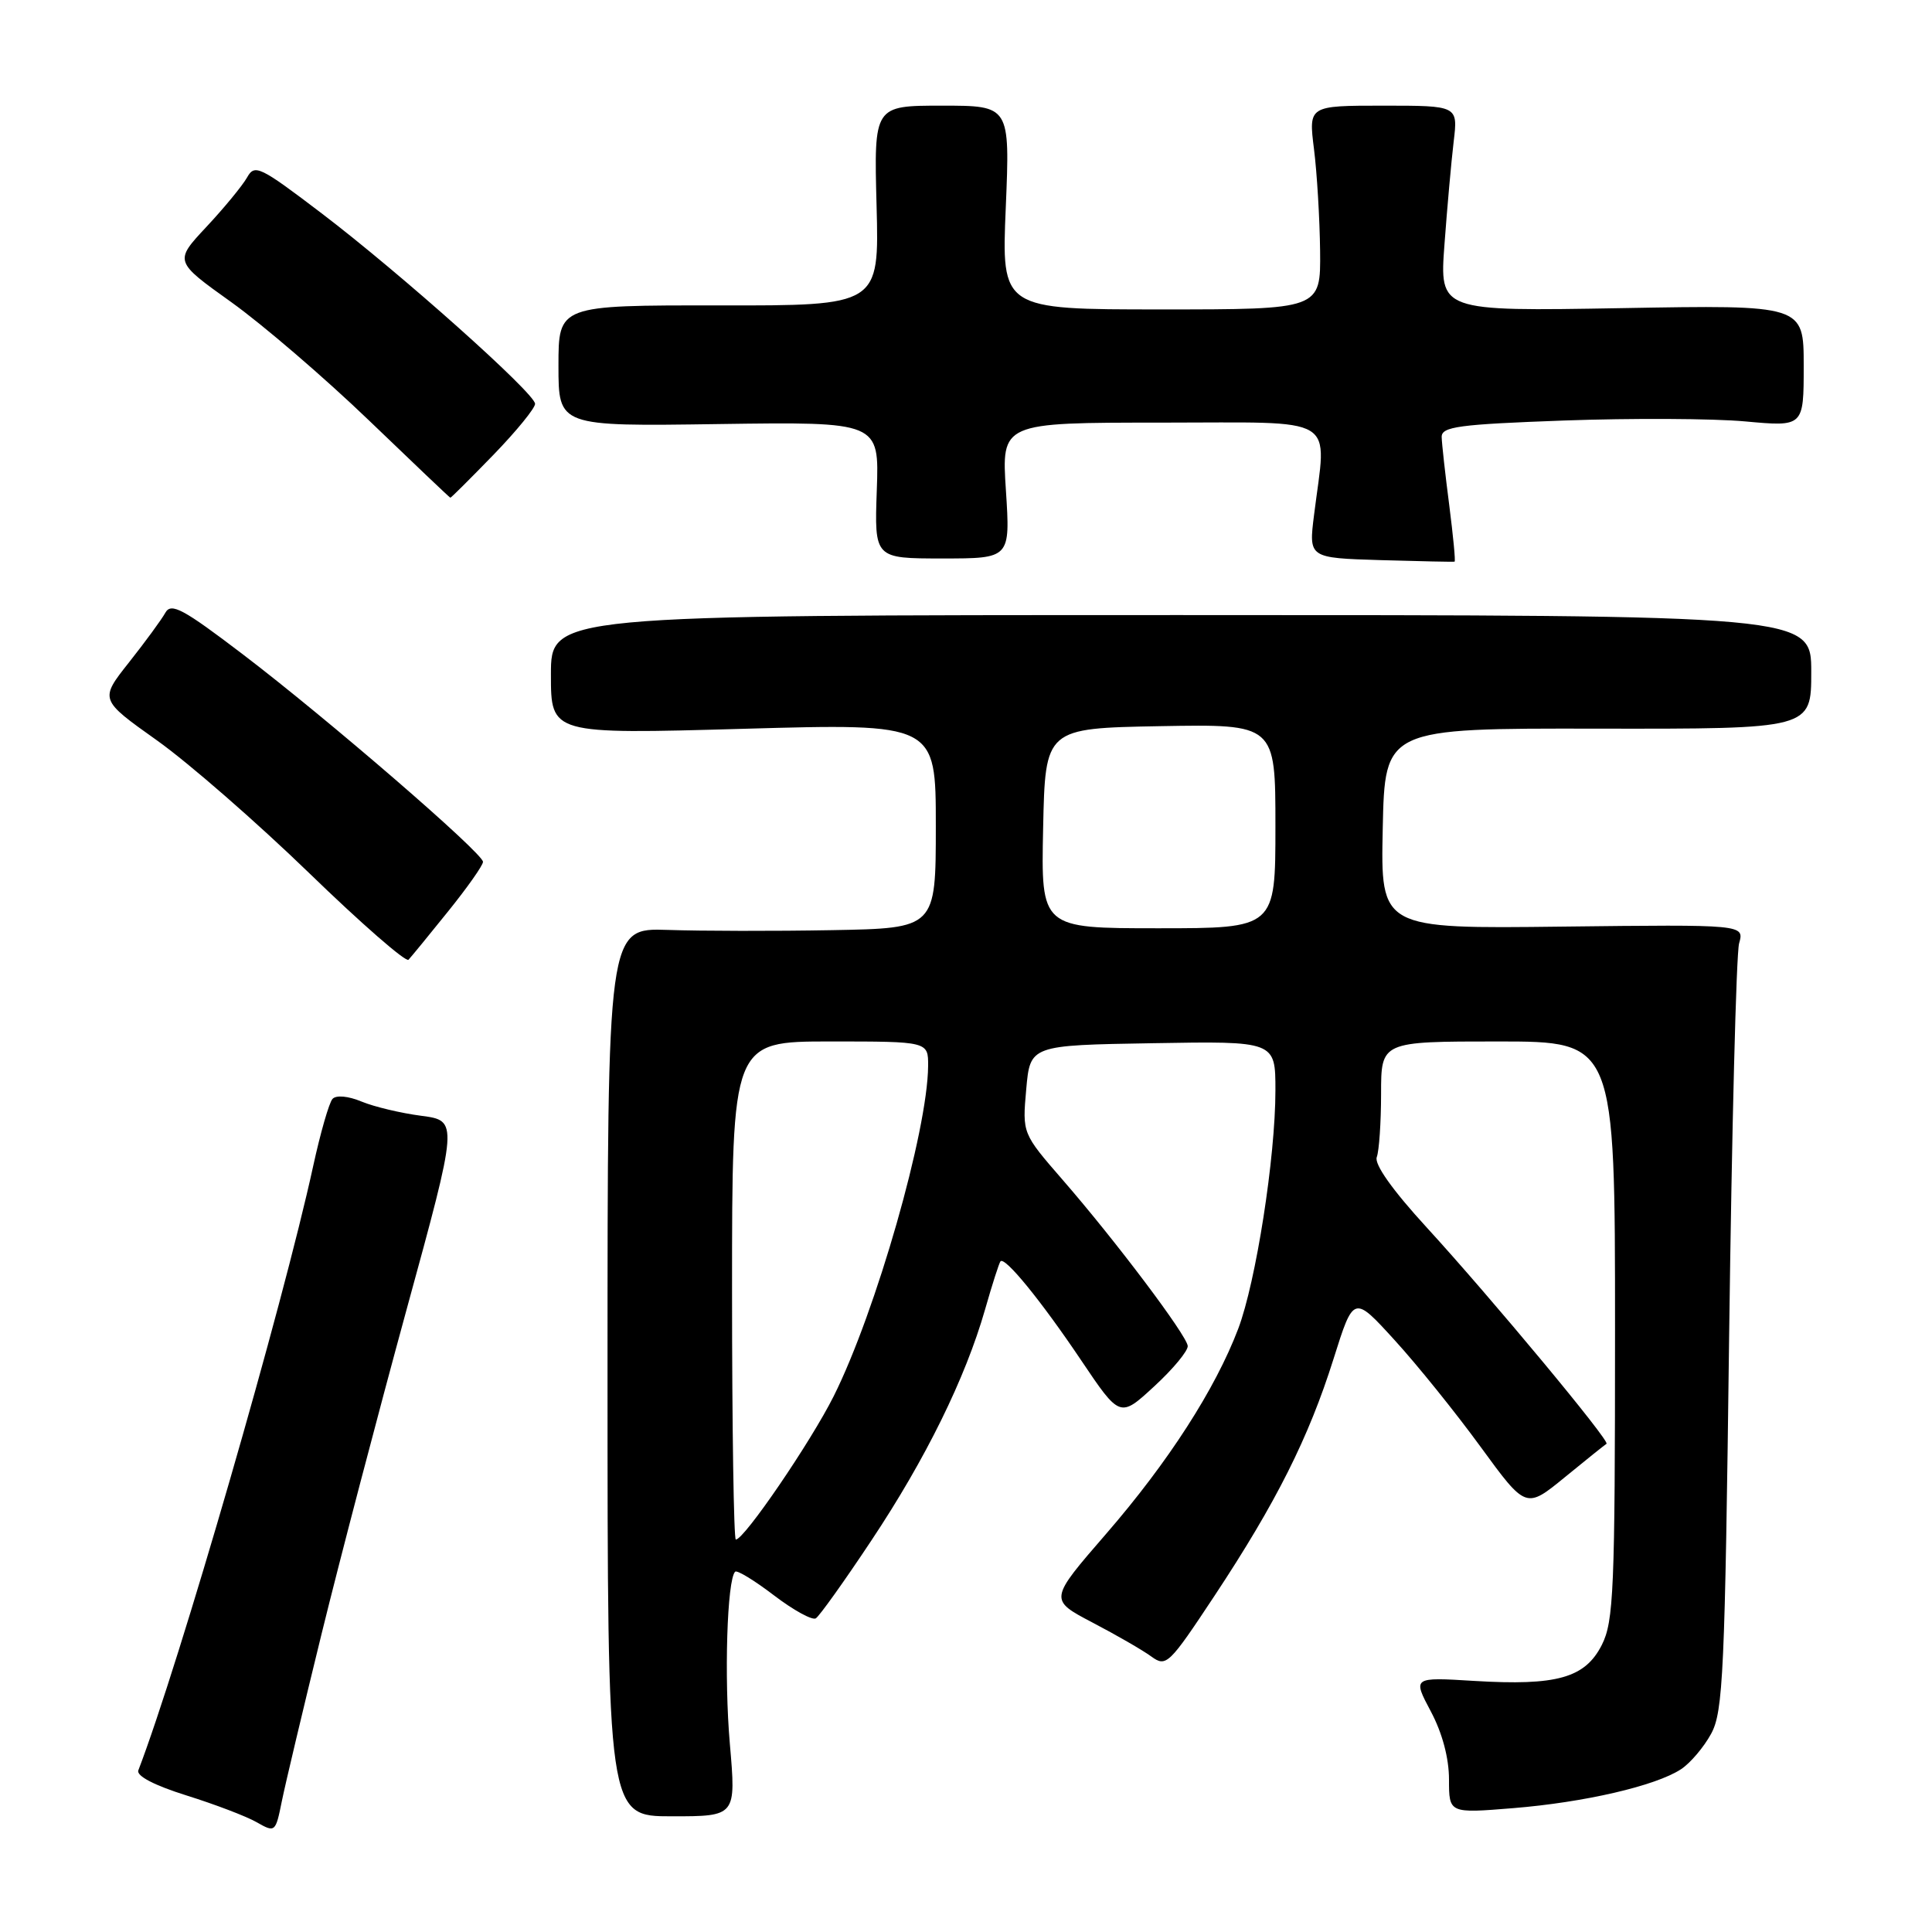 <?xml version="1.0" encoding="UTF-8" standalone="no"?>
<!DOCTYPE svg PUBLIC "-//W3C//DTD SVG 1.1//EN" "http://www.w3.org/Graphics/SVG/1.1/DTD/svg11.dtd" >
<svg xmlns="http://www.w3.org/2000/svg" xmlns:xlink="http://www.w3.org/1999/xlink" version="1.1" viewBox="0 0 256 256">
 <g >
 <path fill="currentColor"
d=" M 42.61 216.50 C 45.04 206.60 50.12 187.25 53.88 173.50 C 60.73 148.50 60.73 148.50 55.83 147.85 C 53.13 147.50 49.56 146.65 47.90 145.96 C 46.15 145.23 44.54 145.08 44.06 145.61 C 43.61 146.10 42.46 150.10 41.50 154.50 C 37.48 172.99 23.72 220.54 18.33 234.58 C 18.05 235.32 20.45 236.57 24.69 237.90 C 28.43 239.07 32.62 240.66 34.00 241.45 C 36.46 242.85 36.51 242.80 37.34 238.69 C 37.81 236.38 40.18 226.40 42.61 216.50 Z  M 96.71 231.08 C 95.94 222.23 96.34 209.33 97.41 208.26 C 97.66 208.01 99.97 209.42 102.55 211.39 C 105.13 213.36 107.63 214.73 108.10 214.44 C 108.57 214.15 111.88 209.52 115.45 204.14 C 122.65 193.33 127.92 182.62 130.53 173.50 C 131.47 170.20 132.39 167.34 132.57 167.13 C 133.16 166.48 137.94 172.34 143.22 180.19 C 148.40 187.89 148.40 187.89 152.95 183.69 C 155.45 181.39 157.44 178.98 157.38 178.34 C 157.22 176.89 147.85 164.44 140.81 156.34 C 135.46 150.18 135.46 150.18 135.98 144.34 C 136.50 138.50 136.50 138.50 152.75 138.23 C 169.00 137.95 169.00 137.95 169.00 144.48 C 169.00 153.37 166.42 169.86 164.07 176.07 C 161.03 184.07 154.80 193.74 146.57 203.24 C 139.00 211.97 139.00 211.97 144.75 214.99 C 147.91 216.64 151.43 218.67 152.56 219.50 C 154.53 220.93 154.89 220.58 160.93 211.45 C 169.09 199.11 173.41 190.51 176.70 180.06 C 179.36 171.61 179.36 171.61 184.78 177.56 C 187.77 180.83 192.90 187.20 196.20 191.73 C 202.20 199.95 202.20 199.95 207.35 195.74 C 210.18 193.42 212.67 191.43 212.87 191.31 C 213.40 191.00 197.54 171.92 189.05 162.65 C 184.51 157.70 182.07 154.26 182.43 153.32 C 182.74 152.50 183.00 148.72 183.00 144.92 C 183.00 138.00 183.00 138.00 198.50 138.00 C 214.00 138.00 214.00 138.00 214.00 176.25 C 214.00 210.68 213.82 214.85 212.25 217.96 C 210.03 222.34 206.30 223.39 195.34 222.73 C 187.18 222.23 187.18 222.23 189.59 226.77 C 191.11 229.62 192.00 232.96 192.00 235.79 C 192.00 240.28 192.00 240.28 200.49 239.59 C 209.97 238.82 219.36 236.64 222.73 234.44 C 223.96 233.64 225.76 231.52 226.73 229.74 C 228.33 226.81 228.56 221.75 229.12 177.00 C 229.47 149.77 230.06 126.38 230.44 125.00 C 231.14 122.50 231.14 122.50 207.04 122.78 C 182.94 123.07 182.94 123.07 183.22 109.78 C 183.50 96.50 183.50 96.50 211.75 96.55 C 240.00 96.59 240.00 96.59 240.00 89.05 C 240.00 81.50 240.00 81.50 156.50 81.50 C 73.00 81.50 73.00 81.50 73.00 89.40 C 73.00 97.29 73.00 97.29 98.50 96.57 C 124.00 95.85 124.00 95.85 124.00 109.42 C 124.00 123.00 124.00 123.00 110.25 123.25 C 102.69 123.39 92.90 123.37 88.50 123.22 C 80.50 122.95 80.50 122.95 80.50 181.81 C 80.50 240.67 80.50 240.67 89.02 240.67 C 97.54 240.67 97.54 240.67 96.71 231.08 Z  M 59.38 120.76 C 61.92 117.61 64.00 114.66 64.00 114.20 C 64.00 113.05 43.40 95.25 32.16 86.69 C 24.24 80.66 22.68 79.82 21.91 81.19 C 21.41 82.09 19.25 85.04 17.10 87.76 C 13.19 92.70 13.19 92.70 20.79 98.10 C 24.97 101.07 34.04 108.98 40.95 115.67 C 47.85 122.36 53.79 127.54 54.13 127.17 C 54.48 126.80 56.84 123.92 59.38 120.76 Z  M 192.03 66.92 C 191.50 62.84 191.05 58.78 191.03 57.91 C 191.00 56.53 193.27 56.23 207.25 55.72 C 216.19 55.40 226.99 55.45 231.25 55.84 C 239.00 56.55 239.00 56.55 239.00 48.48 C 239.00 40.40 239.00 40.40 214.87 40.83 C 190.74 41.25 190.74 41.25 191.40 32.38 C 191.76 27.49 192.31 21.36 192.62 18.75 C 193.19 14.00 193.19 14.00 183.29 14.00 C 173.39 14.00 173.39 14.00 174.11 19.75 C 174.51 22.91 174.87 28.99 174.92 33.25 C 175.00 41.00 175.00 41.00 153.85 41.00 C 132.70 41.00 132.70 41.00 133.27 27.50 C 133.83 14.00 133.83 14.00 124.81 14.00 C 115.80 14.00 115.80 14.00 116.15 27.25 C 116.50 40.50 116.50 40.50 95.25 40.47 C 74.00 40.45 74.00 40.45 74.00 48.47 C 74.00 56.50 74.00 56.50 95.25 56.19 C 116.50 55.89 116.50 55.89 116.18 64.94 C 115.86 74.00 115.86 74.00 124.86 74.00 C 133.87 74.00 133.87 74.00 133.29 65.00 C 132.70 56.00 132.70 56.00 153.85 56.00 C 177.76 56.00 175.79 54.81 174.12 68.22 C 173.40 73.93 173.40 73.93 182.95 74.22 C 188.20 74.37 192.61 74.47 192.74 74.42 C 192.88 74.38 192.55 71.00 192.03 66.92 Z  M 65.40 60.25 C 68.46 57.09 70.93 54.05 70.90 53.50 C 70.82 52.06 53.05 36.21 42.66 28.30 C 34.39 22.01 33.75 21.70 32.73 23.53 C 32.12 24.60 29.71 27.54 27.36 30.05 C 23.08 34.63 23.08 34.63 30.65 40.04 C 34.81 43.02 43.00 50.05 48.86 55.68 C 54.71 61.30 59.57 65.93 59.67 65.95 C 59.76 65.98 62.33 63.41 65.40 60.25 Z  M 97.00 171.00 C 97.00 138.00 97.00 138.00 110.00 138.00 C 123.00 138.00 123.00 138.00 122.98 141.25 C 122.92 149.83 116.07 173.80 110.47 185.00 C 107.42 191.09 98.61 204.00 97.50 204.00 C 97.23 204.00 97.00 189.15 97.00 171.00 Z  M 138.22 109.75 C 138.50 96.50 138.50 96.50 153.75 96.22 C 169.00 95.95 169.00 95.95 169.00 109.47 C 169.00 123.00 169.00 123.00 153.47 123.00 C 137.94 123.00 137.94 123.00 138.22 109.75 Z "/>
</g>
</svg>